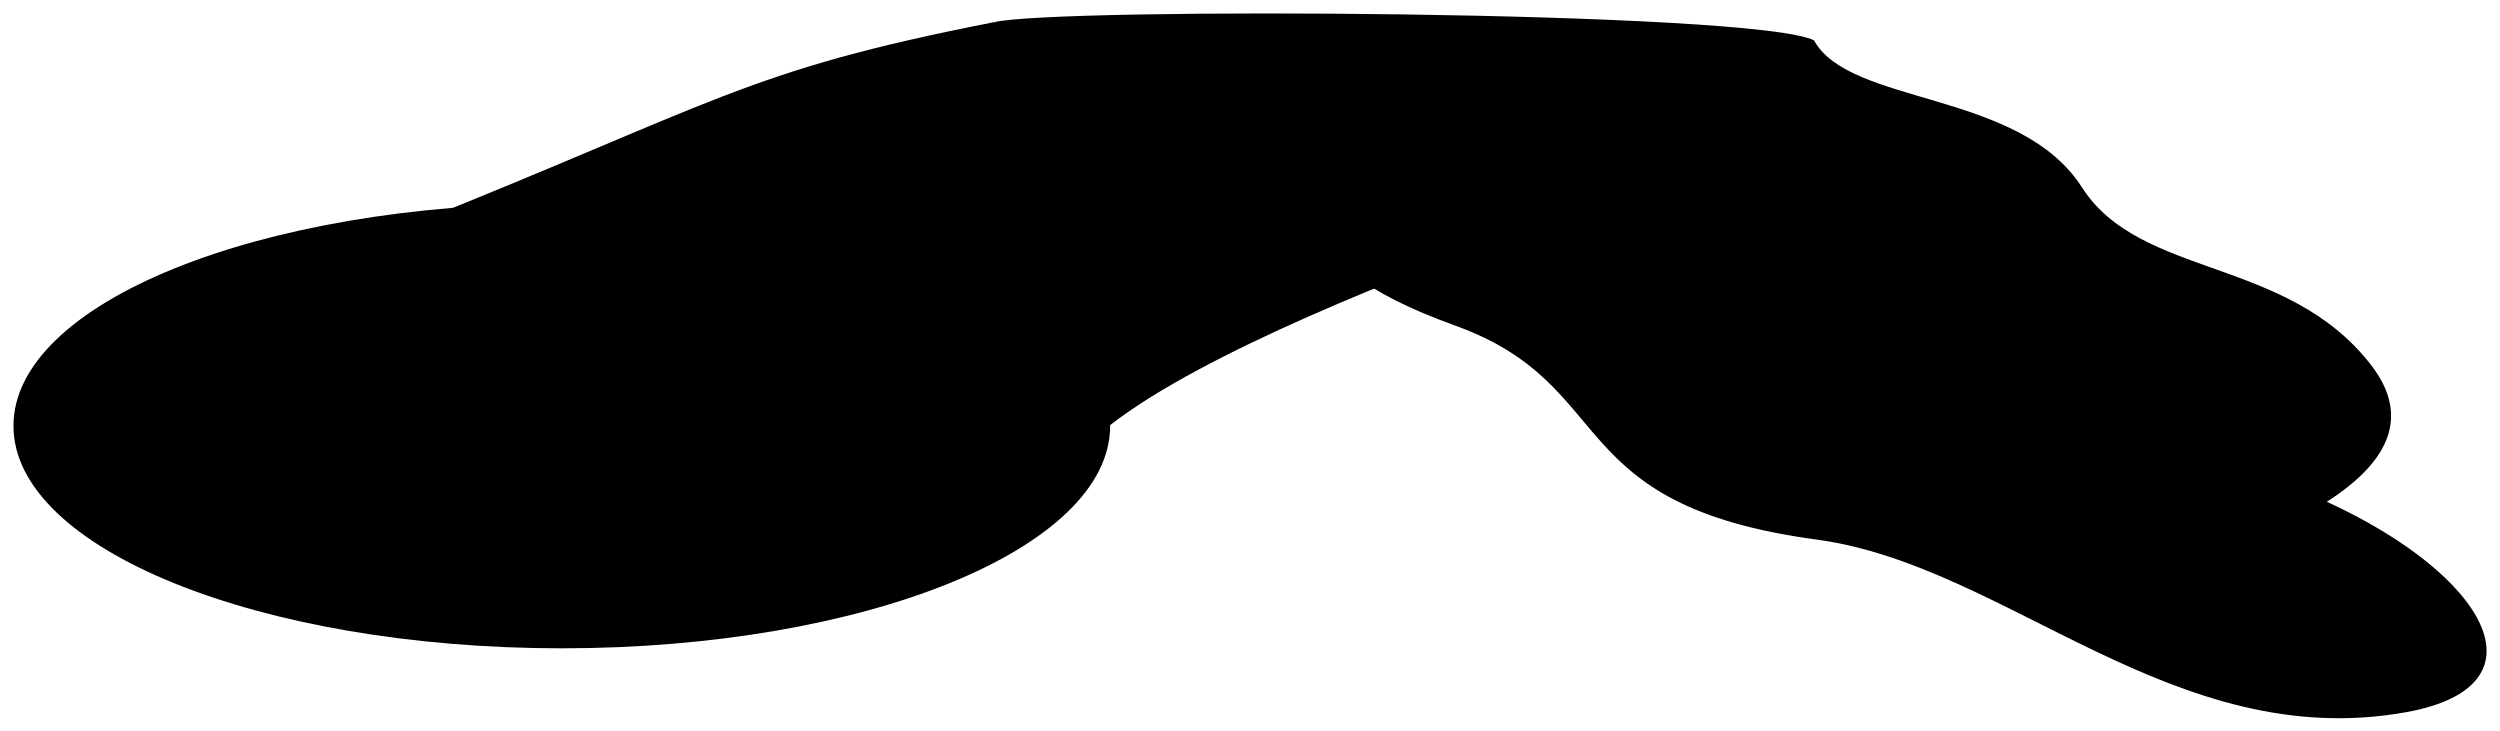 <svg viewBox="0 0 185.79 54.35">
    <g class="condomBag">
        <path d="M129.55,11.7S84,25.54,79.1,35.26c-34.24,22.1-111.74-.63-49.45-18.2C53.39,7.61,55.2,5.3,73.86,1.65Z"/>
        <path d="M134.81,3c2.68,4.87,15.27,3.68,19.91,10.92,4.34,6.78,15.2,5.13,21.46,13.17,2.86,3.67,1.62,7.07-3.26,10.2,11.83,5.42,16.61,13.68,5.94,15.63C161.51,56.06,149.16,42,135,40.1c-19.17-2.59-14.57-11.45-26.82-15.89C93.71,19,101.58,15.47,89.24,11.77,75,7.48,83.83,4.77,73.86,1.65,78.41.53,130.45.78,134.81,3Z"/>
    </g>
    <g class="condomCreaseLine">
        <path d="M89.32,1a13.53,13.53,0,0,1,2.57,3.39c2.84,5.15,16.88,5.79,19.74,11.06,5.29,9.75,47.4,2.57,44.68,20.31"/>
        <path d="M118.73,1.43A17,17,0,0,1,124,5.27c4.66,6.28,15.23,4.83,17.45,10.43"/>
        <path d="M61.2,12c6.17-2.42,10.7-6.23,18.13-6.91"/>
    </g>
    <g class="condomFoldLine">
        <path d="M172.92,37.26c-4.62,2.37-4.76,5-2.63,7.85"/>
        <path d="M26.83,29.17C36.37,27,46.71,22.24,52.18,18.31"/>
        <path d="M58.55,34.49C62,30.2,67,27,75.85,24"/>
    </g>
    <path class="condomRing" d="M41.75,15.12c22.51,0,40.75,7.4,40.75,16.53S64.26,48.18,41.75,48.18,1,40.78,1,31.65,19.24,15.12,41.75,15.12Zm-30.7,16c0,5.11,13.75,9.25,30.7,9.25s30.7-4.14,30.7-9.25-13.74-9.25-30.7-9.25S11.05,26,11.05,31.12Z"/>
</svg>
